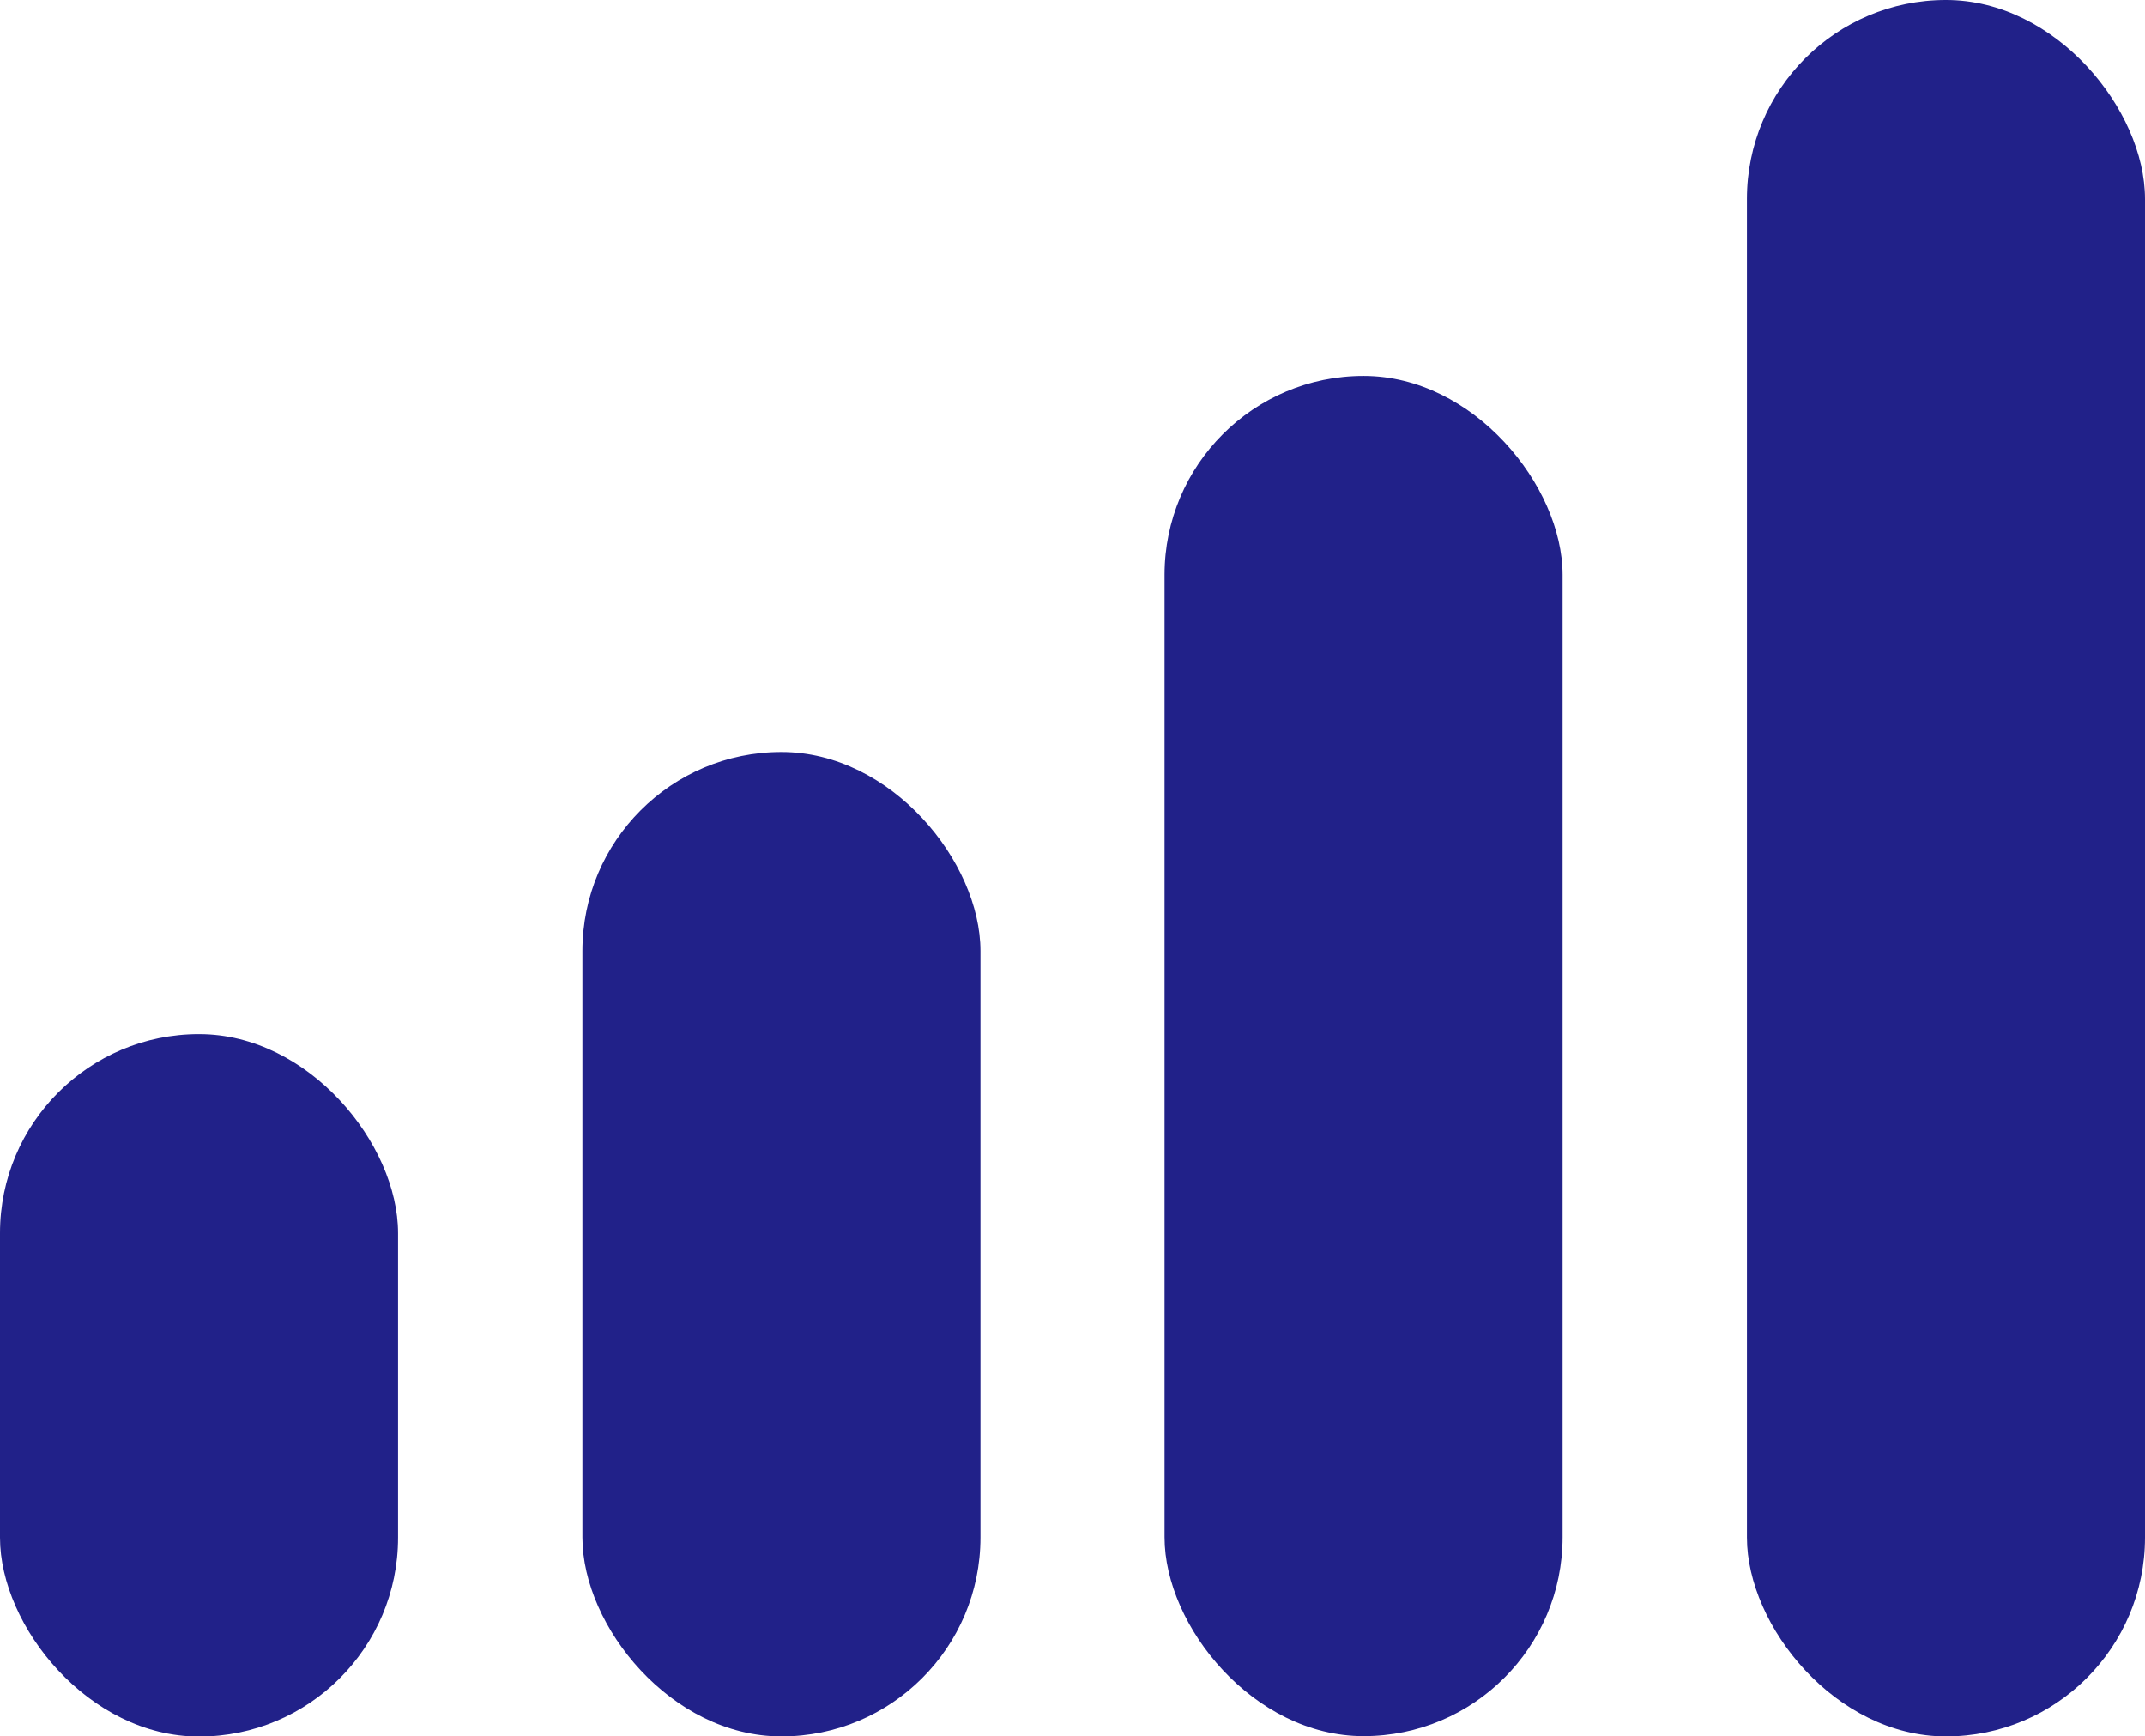 <svg xmlns="http://www.w3.org/2000/svg" width="15.87" height="12.845" viewBox="0 0 15.87 12.845">
  <g id="Expert" transform="translate(-4020.913 548)">
    <rect id="Rectangle_29538" data-name="Rectangle 29538" width="2.945" height="5.196" rx="1.472" transform="translate(4020.913 -540.35)" fill="#212189"/>
    <rect id="Rectangle_29539" data-name="Rectangle 29539" width="2.945" height="7.282" rx="1.472" transform="translate(4025.222 -542.437)" fill="#212189"/>
    <rect id="Rectangle_29540" data-name="Rectangle 29540" width="2.945" height="10.062" rx="1.472" transform="translate(4029.529 -545.219)" fill="#212189"/>
    <rect id="Rectangle_29541" data-name="Rectangle 29541" width="2.945" height="12.845" rx="1.472" transform="translate(4033.838 -548)" fill="#212189"/>
  </g>
</svg>
